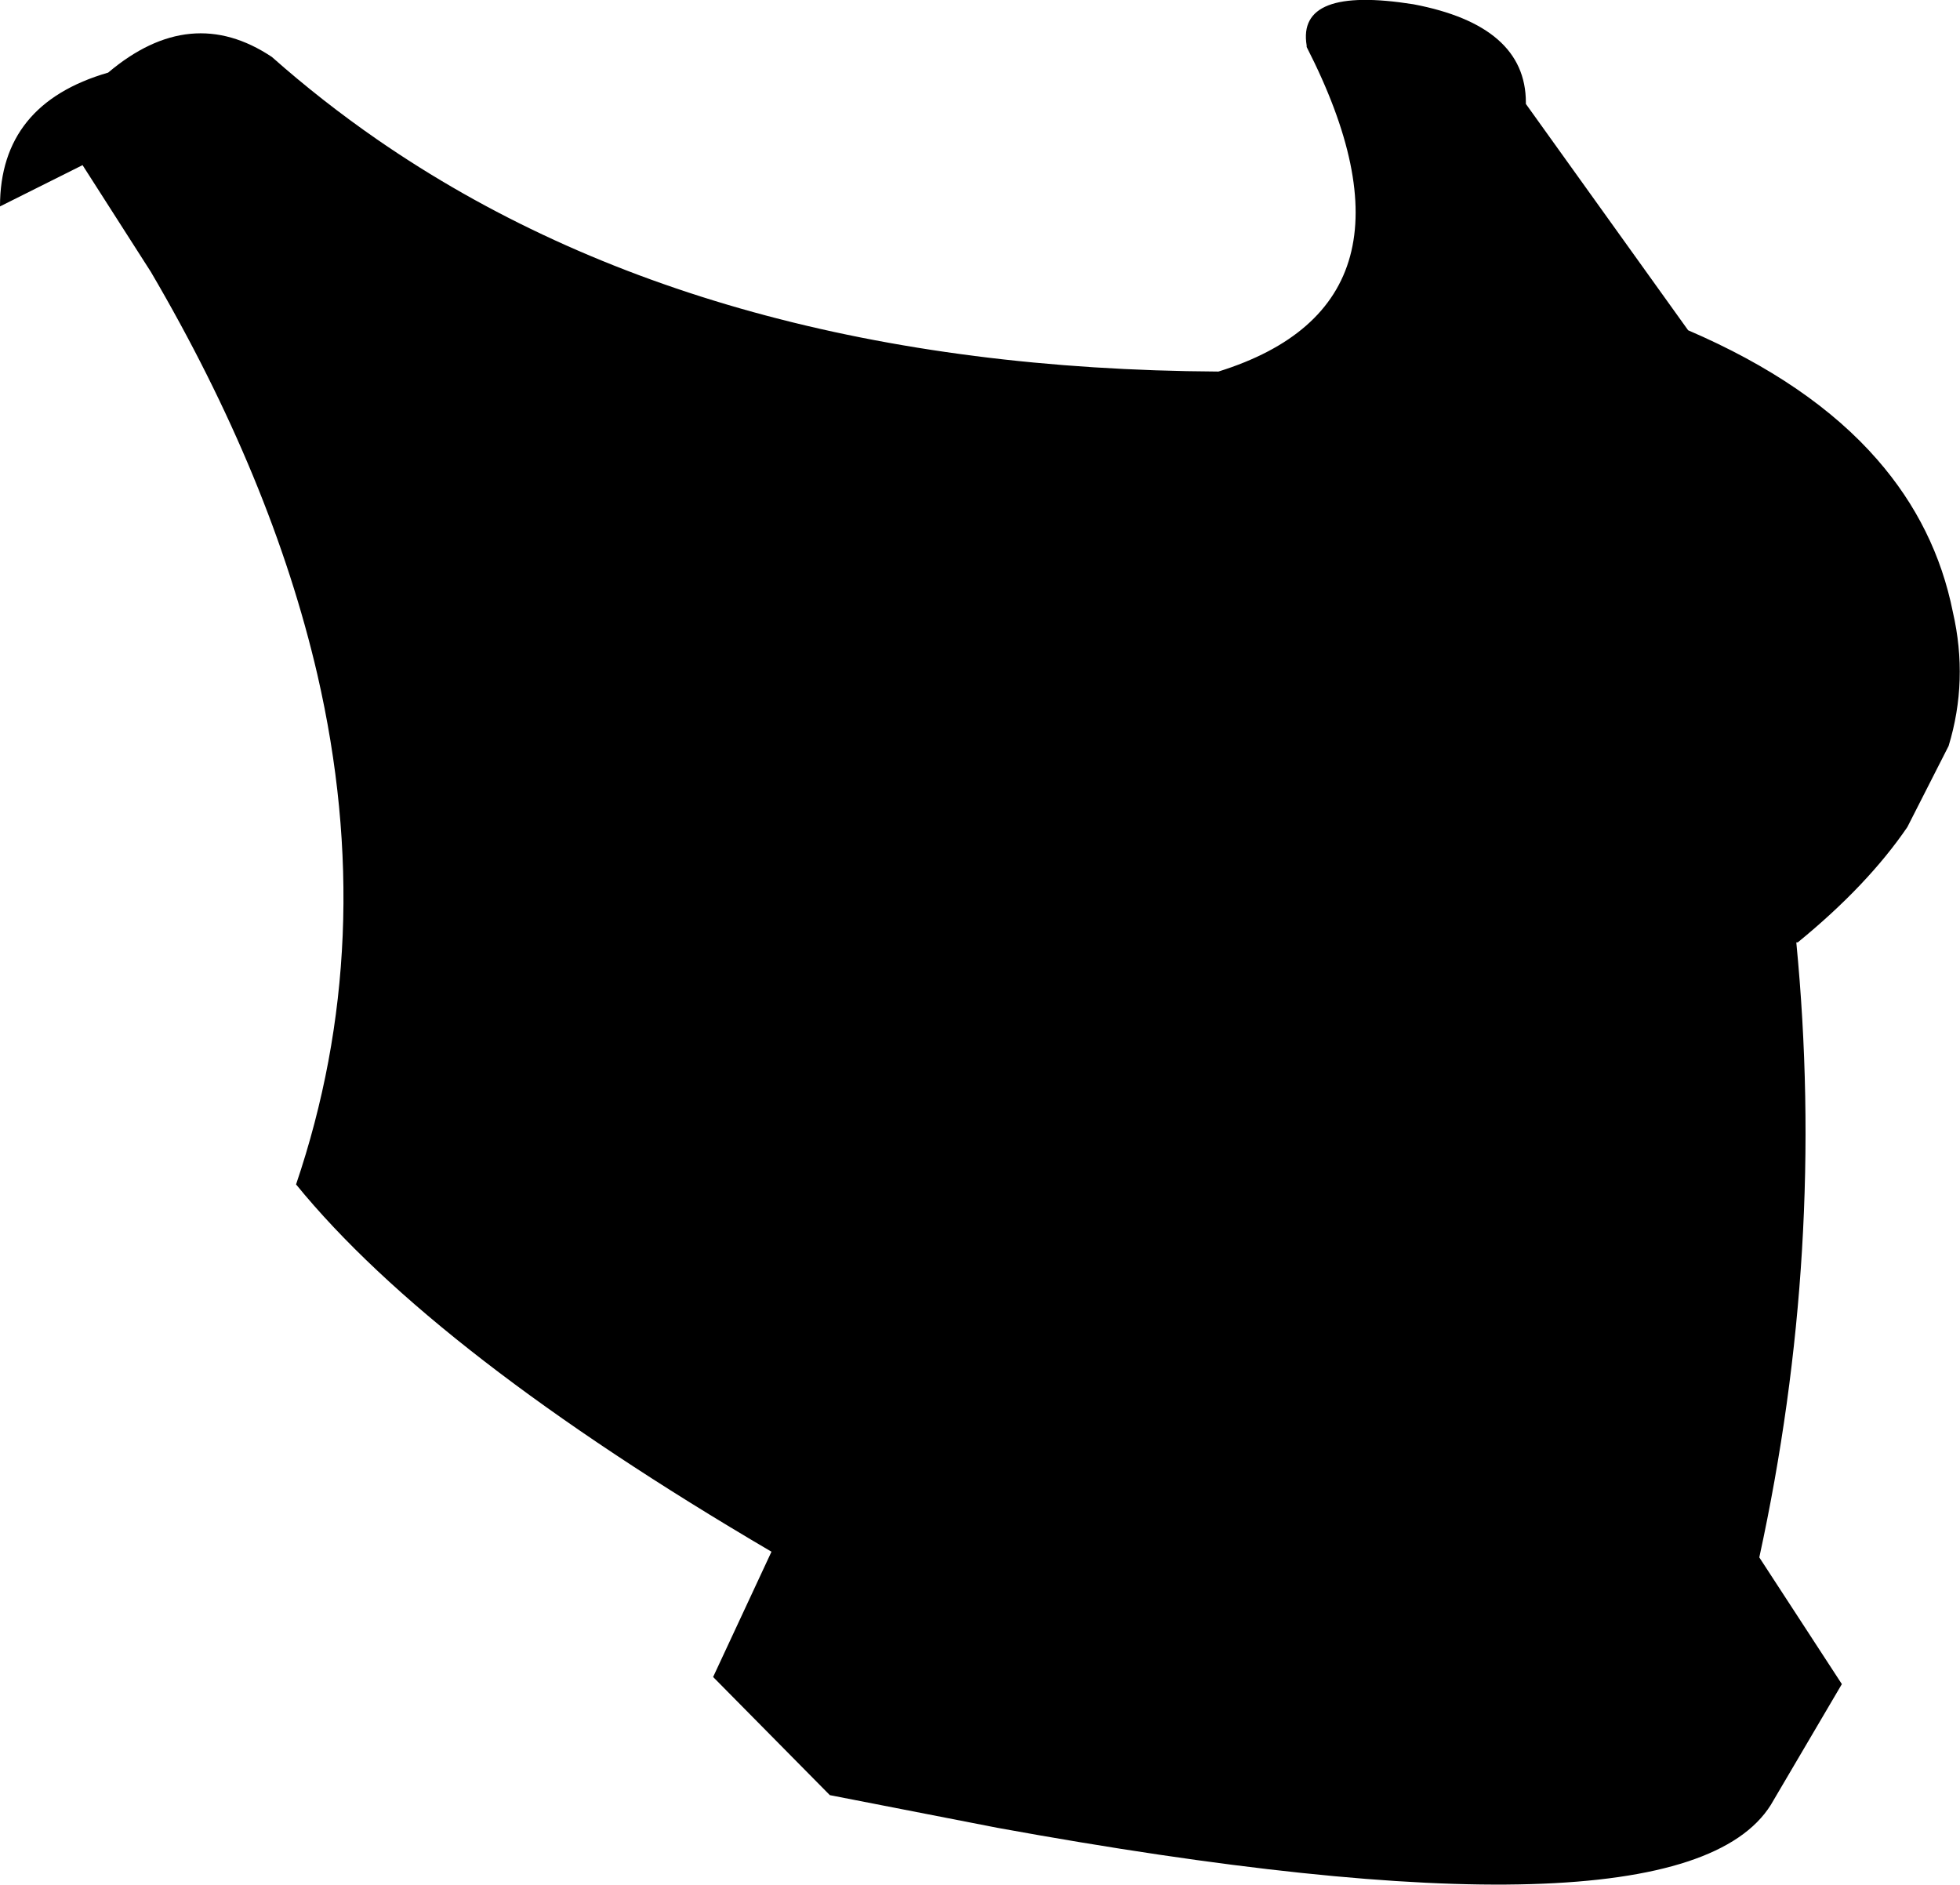 <?xml version="1.0" encoding="UTF-8" standalone="no"?>
<svg xmlns:xlink="http://www.w3.org/1999/xlink" height="66.2px" width="68.85px" xmlns="http://www.w3.org/2000/svg">
  <g transform="matrix(1.0, 0.0, 0.0, 1.0, -177.2, -148.95)">
    <path d="M186.75 150.95 Q188.5 152.5 190.45 153.85 202.1 161.9 220.0 162.0 227.7 159.6 223.1 150.6 L223.1 150.55 Q222.75 148.45 226.85 149.1 230.8 149.85 230.8 152.55 L230.8 152.6 236.5 160.55 Q240.8 162.4 243.15 165.1 245.2 167.45 245.8 170.45 246.35 172.85 245.65 175.15 L244.2 178.0 Q242.8 180.05 240.35 182.05 L240.3 182.05 Q241.35 192.85 239.0 203.65 L241.9 208.1 239.4 212.35 Q236.15 217.5 212.25 213.15 L206.35 212.0 202.25 207.85 204.3 203.45 Q192.45 196.5 187.6 190.55 190.5 182.0 188.35 172.65 186.75 165.75 182.5 158.5 L180.1 154.75 177.2 156.2 Q177.2 152.6 181.0 151.5 183.9 149.05 186.75 150.95" fill="#000000" fill-rule="evenodd" stroke="none"/>
  </g>
</svg>
